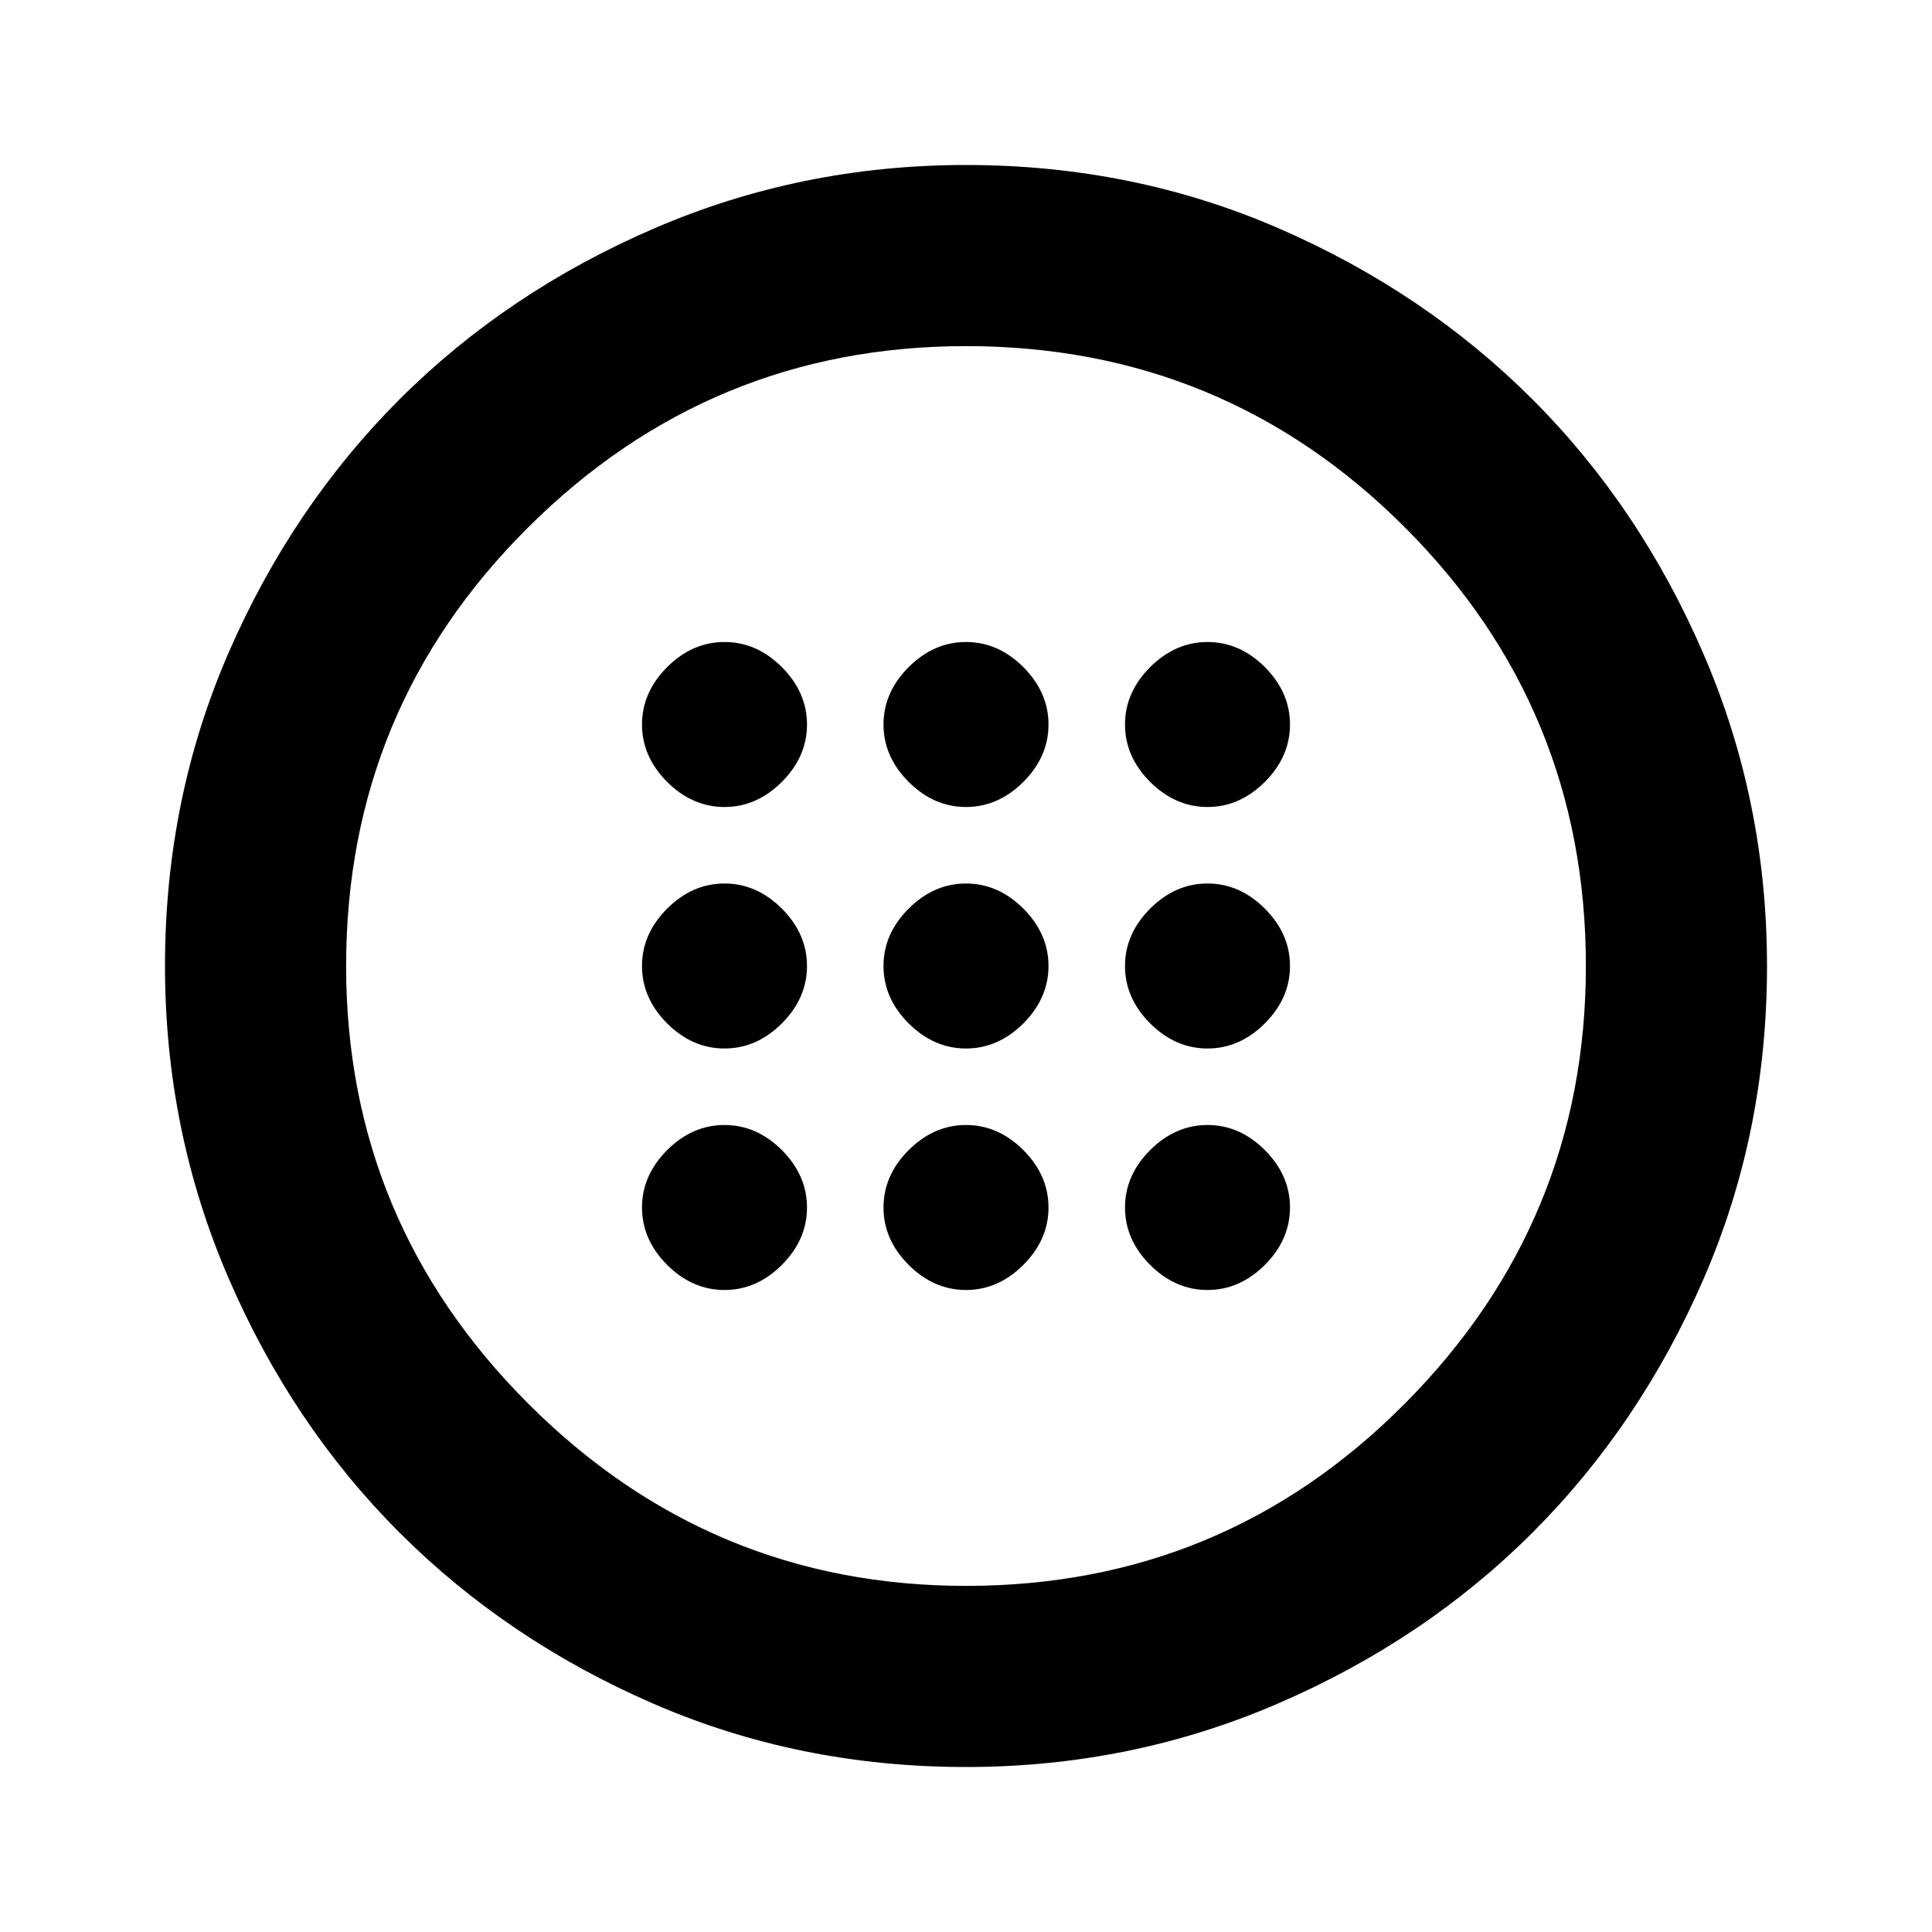 <svg xmlns="http://www.w3.org/2000/svg" height="20" width="20"><path d="M10 10.854Q10.333 10.854 10.594 10.594Q10.854 10.333 10.854 10Q10.854 9.667 10.594 9.406Q10.333 9.146 10 9.146Q9.667 9.146 9.406 9.406Q9.146 9.667 9.146 10Q9.146 10.333 9.406 10.594Q9.667 10.854 10 10.854ZM12.5 10.854Q12.833 10.854 13.094 10.594Q13.354 10.333 13.354 10Q13.354 9.667 13.094 9.406Q12.833 9.146 12.5 9.146Q12.167 9.146 11.906 9.406Q11.646 9.667 11.646 10Q11.646 10.333 11.906 10.594Q12.167 10.854 12.5 10.854ZM7.5 10.854Q7.833 10.854 8.094 10.594Q8.354 10.333 8.354 10Q8.354 9.667 8.094 9.406Q7.833 9.146 7.5 9.146Q7.167 9.146 6.906 9.406Q6.646 9.667 6.646 10Q6.646 10.333 6.906 10.594Q7.167 10.854 7.5 10.854ZM10 13.354Q10.333 13.354 10.594 13.094Q10.854 12.833 10.854 12.5Q10.854 12.167 10.594 11.906Q10.333 11.646 10 11.646Q9.667 11.646 9.406 11.906Q9.146 12.167 9.146 12.5Q9.146 12.833 9.406 13.094Q9.667 13.354 10 13.354ZM12.5 13.354Q12.833 13.354 13.094 13.094Q13.354 12.833 13.354 12.5Q13.354 12.167 13.094 11.906Q12.833 11.646 12.5 11.646Q12.167 11.646 11.906 11.906Q11.646 12.167 11.646 12.5Q11.646 12.833 11.906 13.094Q12.167 13.354 12.5 13.354ZM7.5 13.354Q7.833 13.354 8.094 13.094Q8.354 12.833 8.354 12.5Q8.354 12.167 8.094 11.906Q7.833 11.646 7.5 11.646Q7.167 11.646 6.906 11.906Q6.646 12.167 6.646 12.5Q6.646 12.833 6.906 13.094Q7.167 13.354 7.5 13.354ZM10 8.354Q10.333 8.354 10.594 8.094Q10.854 7.833 10.854 7.5Q10.854 7.167 10.594 6.906Q10.333 6.646 10 6.646Q9.667 6.646 9.406 6.906Q9.146 7.167 9.146 7.5Q9.146 7.833 9.406 8.094Q9.667 8.354 10 8.354ZM12.5 8.354Q12.833 8.354 13.094 8.094Q13.354 7.833 13.354 7.5Q13.354 7.167 13.094 6.906Q12.833 6.646 12.5 6.646Q12.167 6.646 11.906 6.906Q11.646 7.167 11.646 7.5Q11.646 7.833 11.906 8.094Q12.167 8.354 12.5 8.354ZM7.5 8.354Q7.833 8.354 8.094 8.094Q8.354 7.833 8.354 7.5Q8.354 7.167 8.094 6.906Q7.833 6.646 7.5 6.646Q7.167 6.646 6.906 6.906Q6.646 7.167 6.646 7.5Q6.646 7.833 6.906 8.094Q7.167 8.354 7.5 8.354ZM10 18.292Q8.271 18.292 6.76 17.635Q5.25 16.979 4.135 15.865Q3.021 14.75 2.365 13.229Q1.708 11.708 1.708 10Q1.708 8.271 2.365 6.76Q3.021 5.25 4.135 4.135Q5.25 3.021 6.771 2.365Q8.292 1.708 10 1.708Q11.729 1.708 13.24 2.365Q14.75 3.021 15.865 4.135Q16.979 5.25 17.635 6.771Q18.292 8.292 18.292 10Q18.292 11.729 17.635 13.24Q16.979 14.75 15.865 15.865Q14.75 16.979 13.229 17.635Q11.708 18.292 10 18.292ZM10 16.417Q12.667 16.417 14.542 14.531Q16.417 12.646 16.417 10Q16.417 7.333 14.542 5.458Q12.667 3.583 10 3.583Q7.354 3.583 5.469 5.458Q3.583 7.333 3.583 10Q3.583 12.646 5.469 14.531Q7.354 16.417 10 16.417ZM10 10Q10 10 10 10Q10 10 10 10Q10 10 10 10Q10 10 10 10Q10 10 10 10Q10 10 10 10Q10 10 10 10Q10 10 10 10Z"/></svg>